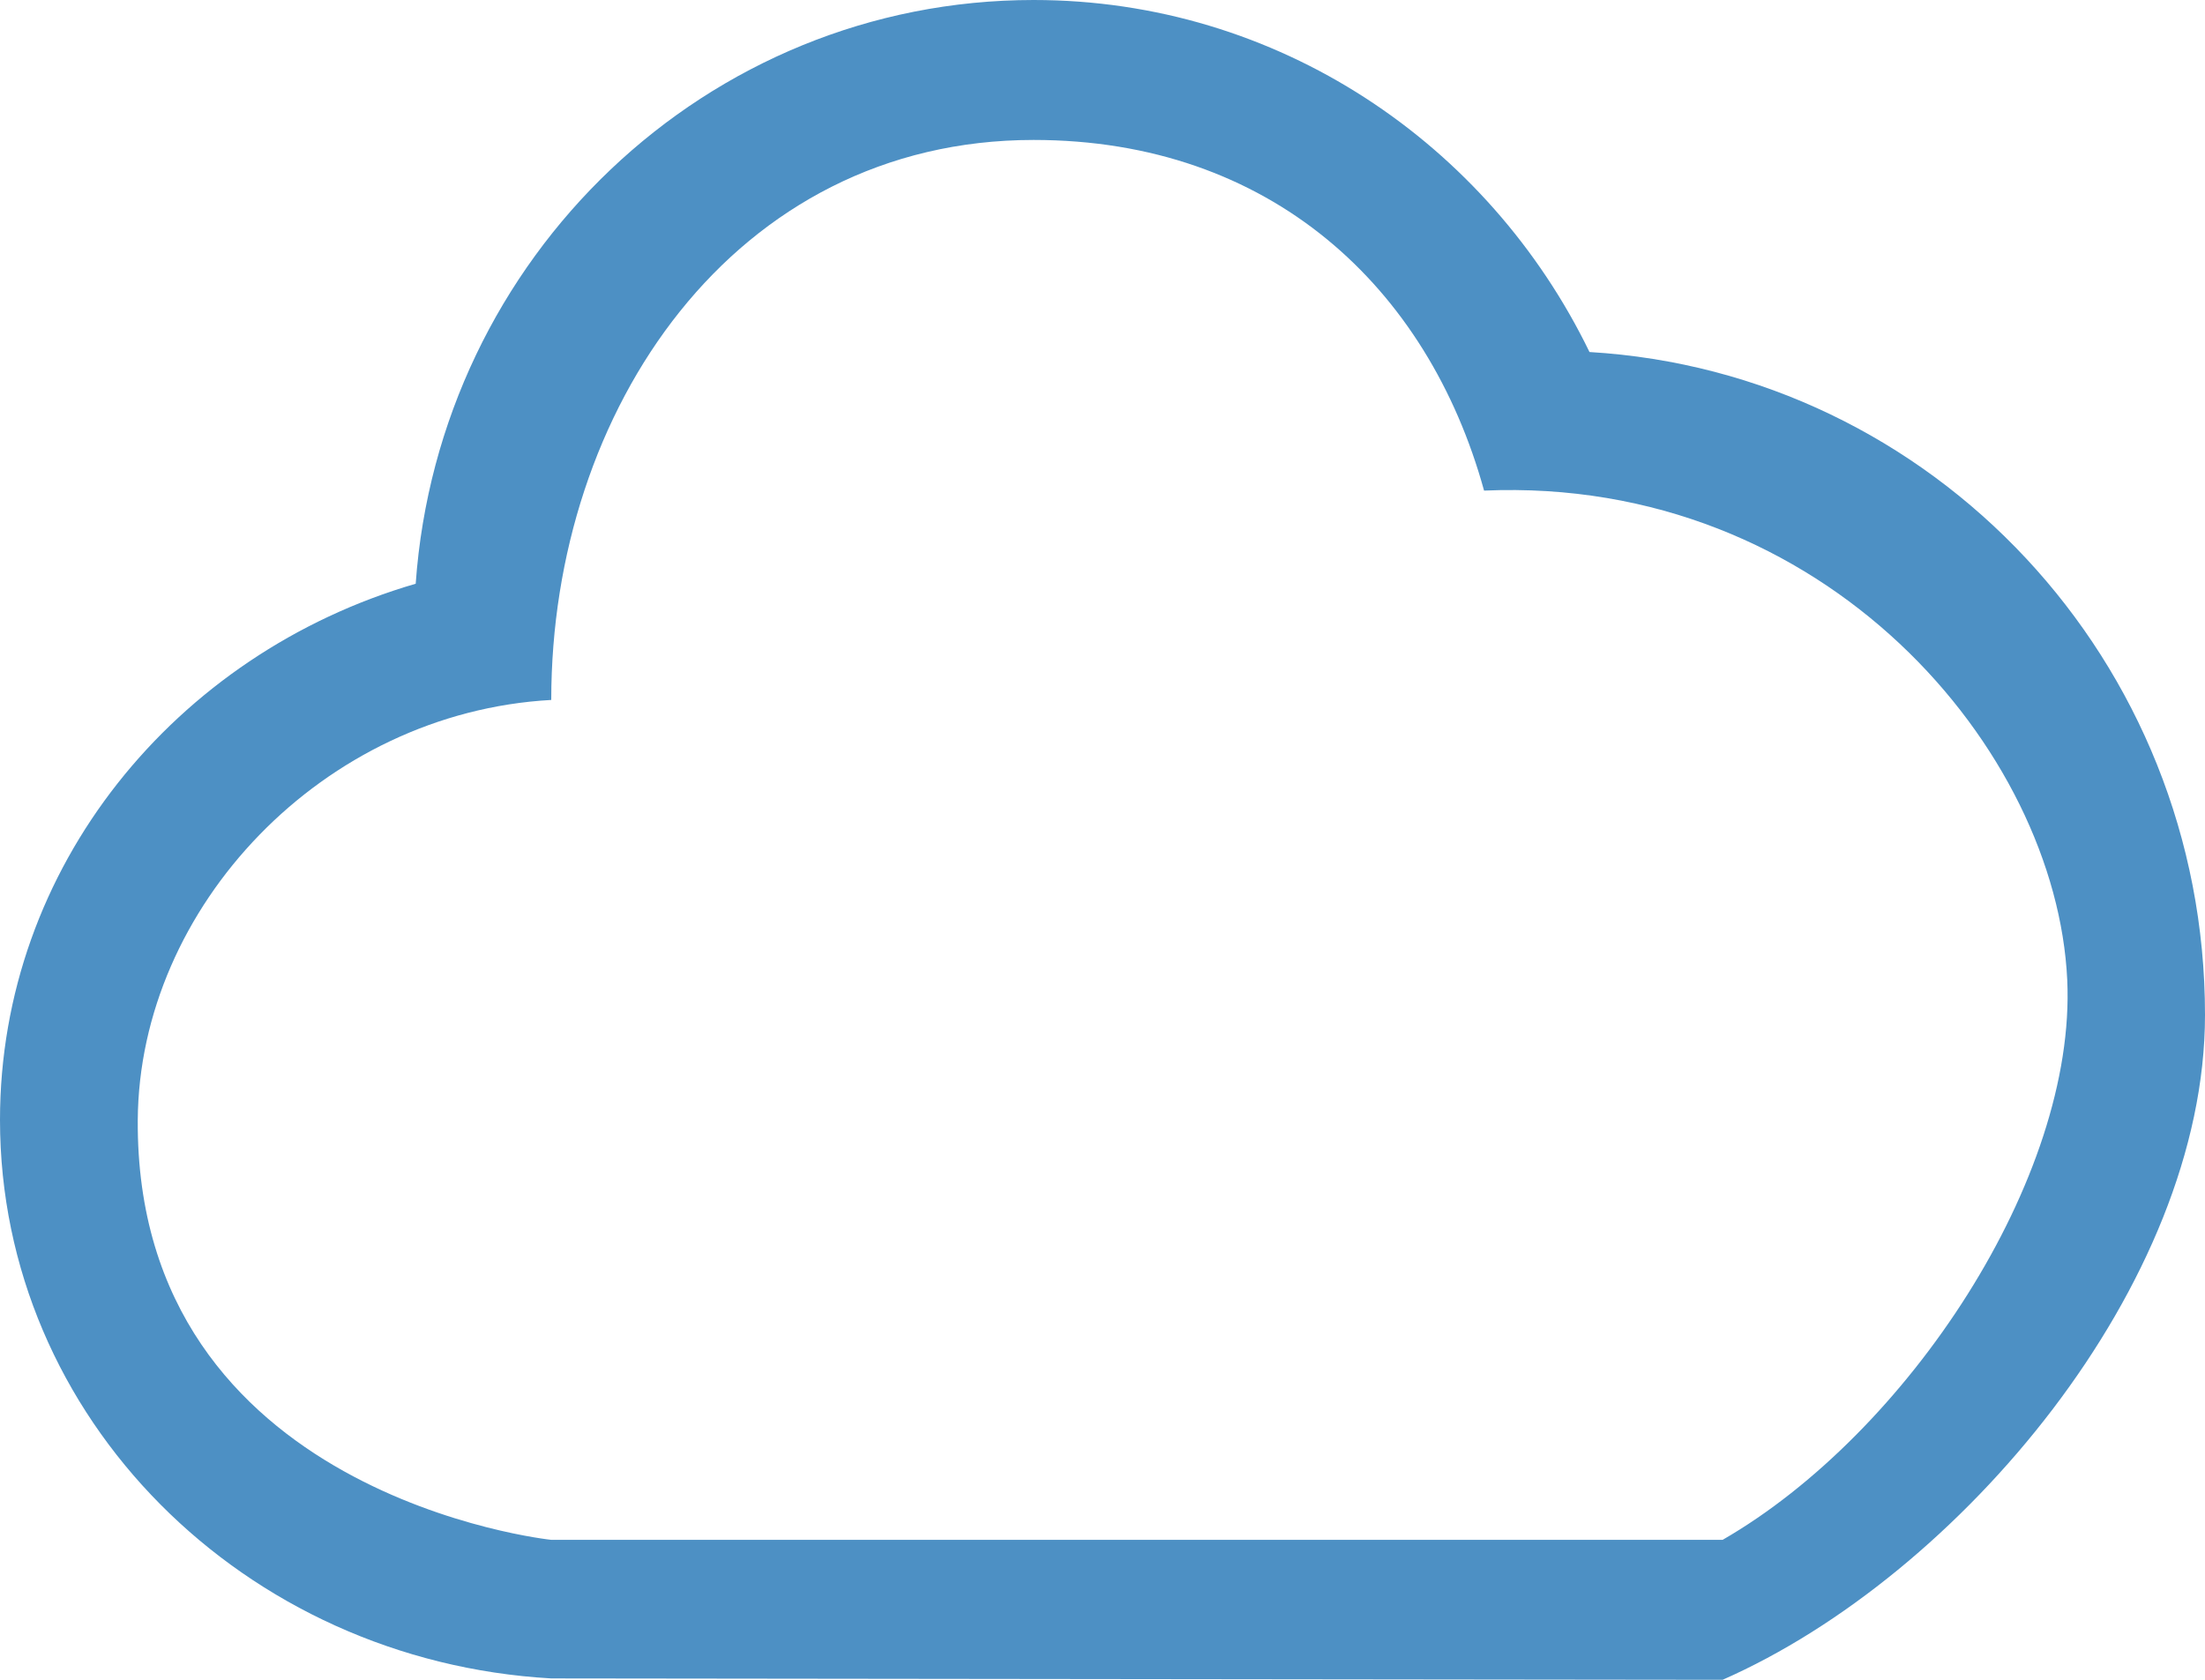 <?xml version="1.0" encoding="UTF-8" standalone="no"?>
<svg width="21px" height="16px" viewBox="0 0 21 16" version="1.1" xmlns="http://www.w3.org/2000/svg" xmlns:xlink="http://www.w3.org/1999/xlink" xmlns:sketch="http://www.bohemiancoding.com/sketch/ns">
    <!-- Generator: Sketch 3.2.1 (9971) - http://www.bohemiancoding.com/sketch -->
    <title>Fill 15</title>
    <desc>Created with Sketch.</desc>
    <defs></defs>
    <g id="Page-1" stroke="none" stroke-width="1" fill="none" fill-rule="evenodd" sketch:type="MSPage">
        <path d="M16.406,14.667 L5.25,14.667 C5.25,14.667 1.288,14.253 1.312,10.667 C1.326,8.64 3.076,6.787 5.25,6.667 C5.25,3.907 6.989,1.333 9.844,1.333 C12.097,1.333 13.599,2.733 14.134,4.673 C17.386,4.533 19.585,7.147 19.688,9.333 C19.776,11.22 18.165,13.653 16.406,14.667 L16.406,14.667 Z M15.138,3.353 C14.174,1.367 12.169,0 9.844,0 C6.727,0 4.18,2.453 3.959,5.56 C1.668,6.227 0,8.26 0,10.667 C0,13.507 2.323,15.82 5.25,15.987 L16.406,16 C18.662,15.007 21,12.233 21,9.667 C21,6.293 18.407,3.547 15.138,3.353 L15.138,3.353 Z" id="Fill-15" fill="#4D90C4" sketch:type="MSShapeGroup"></path>
    </g>
</svg>
